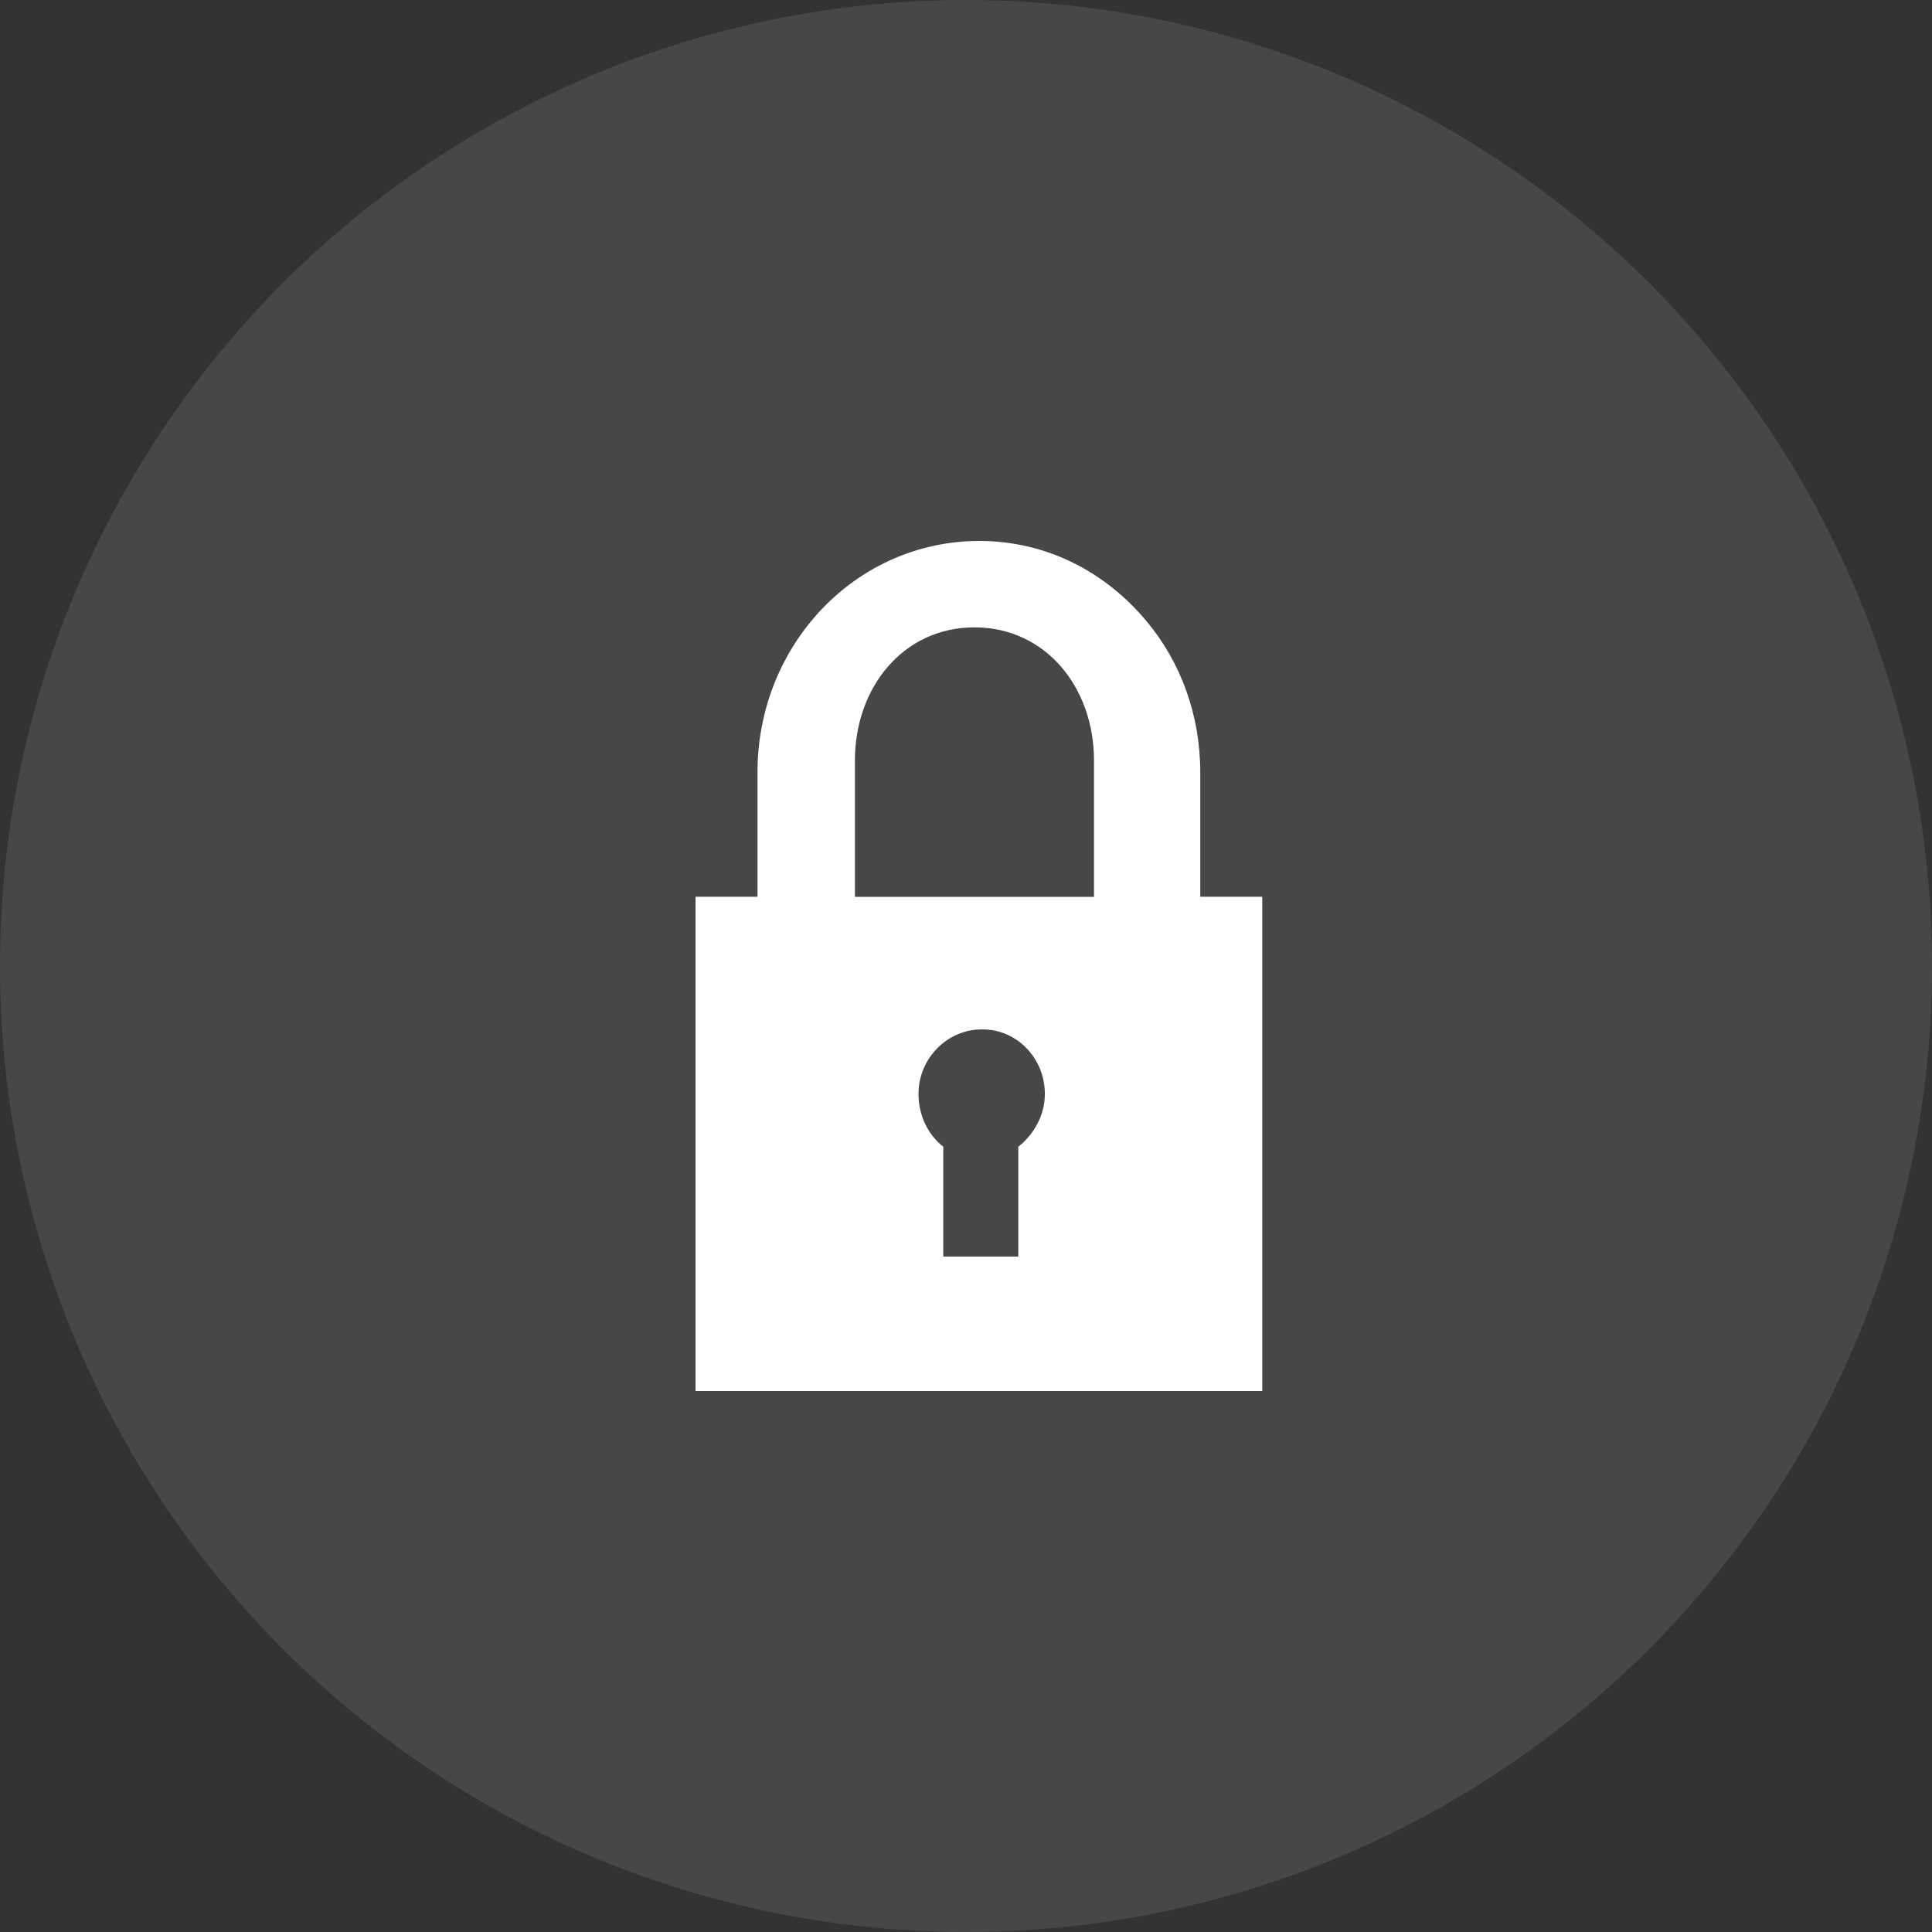 <svg width="75" height="75" viewBox="0 0 75 75" fill="none" xmlns="http://www.w3.org/2000/svg">
<rect x="0" y="0" width="75" height="75" fill="#333333" stroke="none"/>
<circle opacity="0.1" cx="37.5" cy="37.5" r="37.5" fill="white"/>
<path d="M46.594 34.815V29.983C46.594 27.751 45.834 25.708 44.528 24.138C42.933 22.215 40.647 21 38.017 21C33.225 21 29.406 25.029 29.406 29.979V34.812H27V54H49V34.812H46.594V34.815ZM39.53 44.516V48.78H36.618V44.516C36.037 44.061 35.656 43.315 35.656 42.469C35.656 41.084 36.773 39.961 38.113 39.961C38.113 39.961 38.127 39.961 38.131 39.961C38.134 39.961 38.141 39.961 38.141 39.961C39.482 39.961 40.561 41.084 40.561 42.469C40.561 43.315 40.111 44.061 39.53 44.516ZM42.469 34.815H33.188V29.521C33.188 26.675 35.075 24.354 37.828 24.354C40.582 24.354 42.469 26.675 42.469 29.521V34.815Z" fill="white"/>
</svg>
